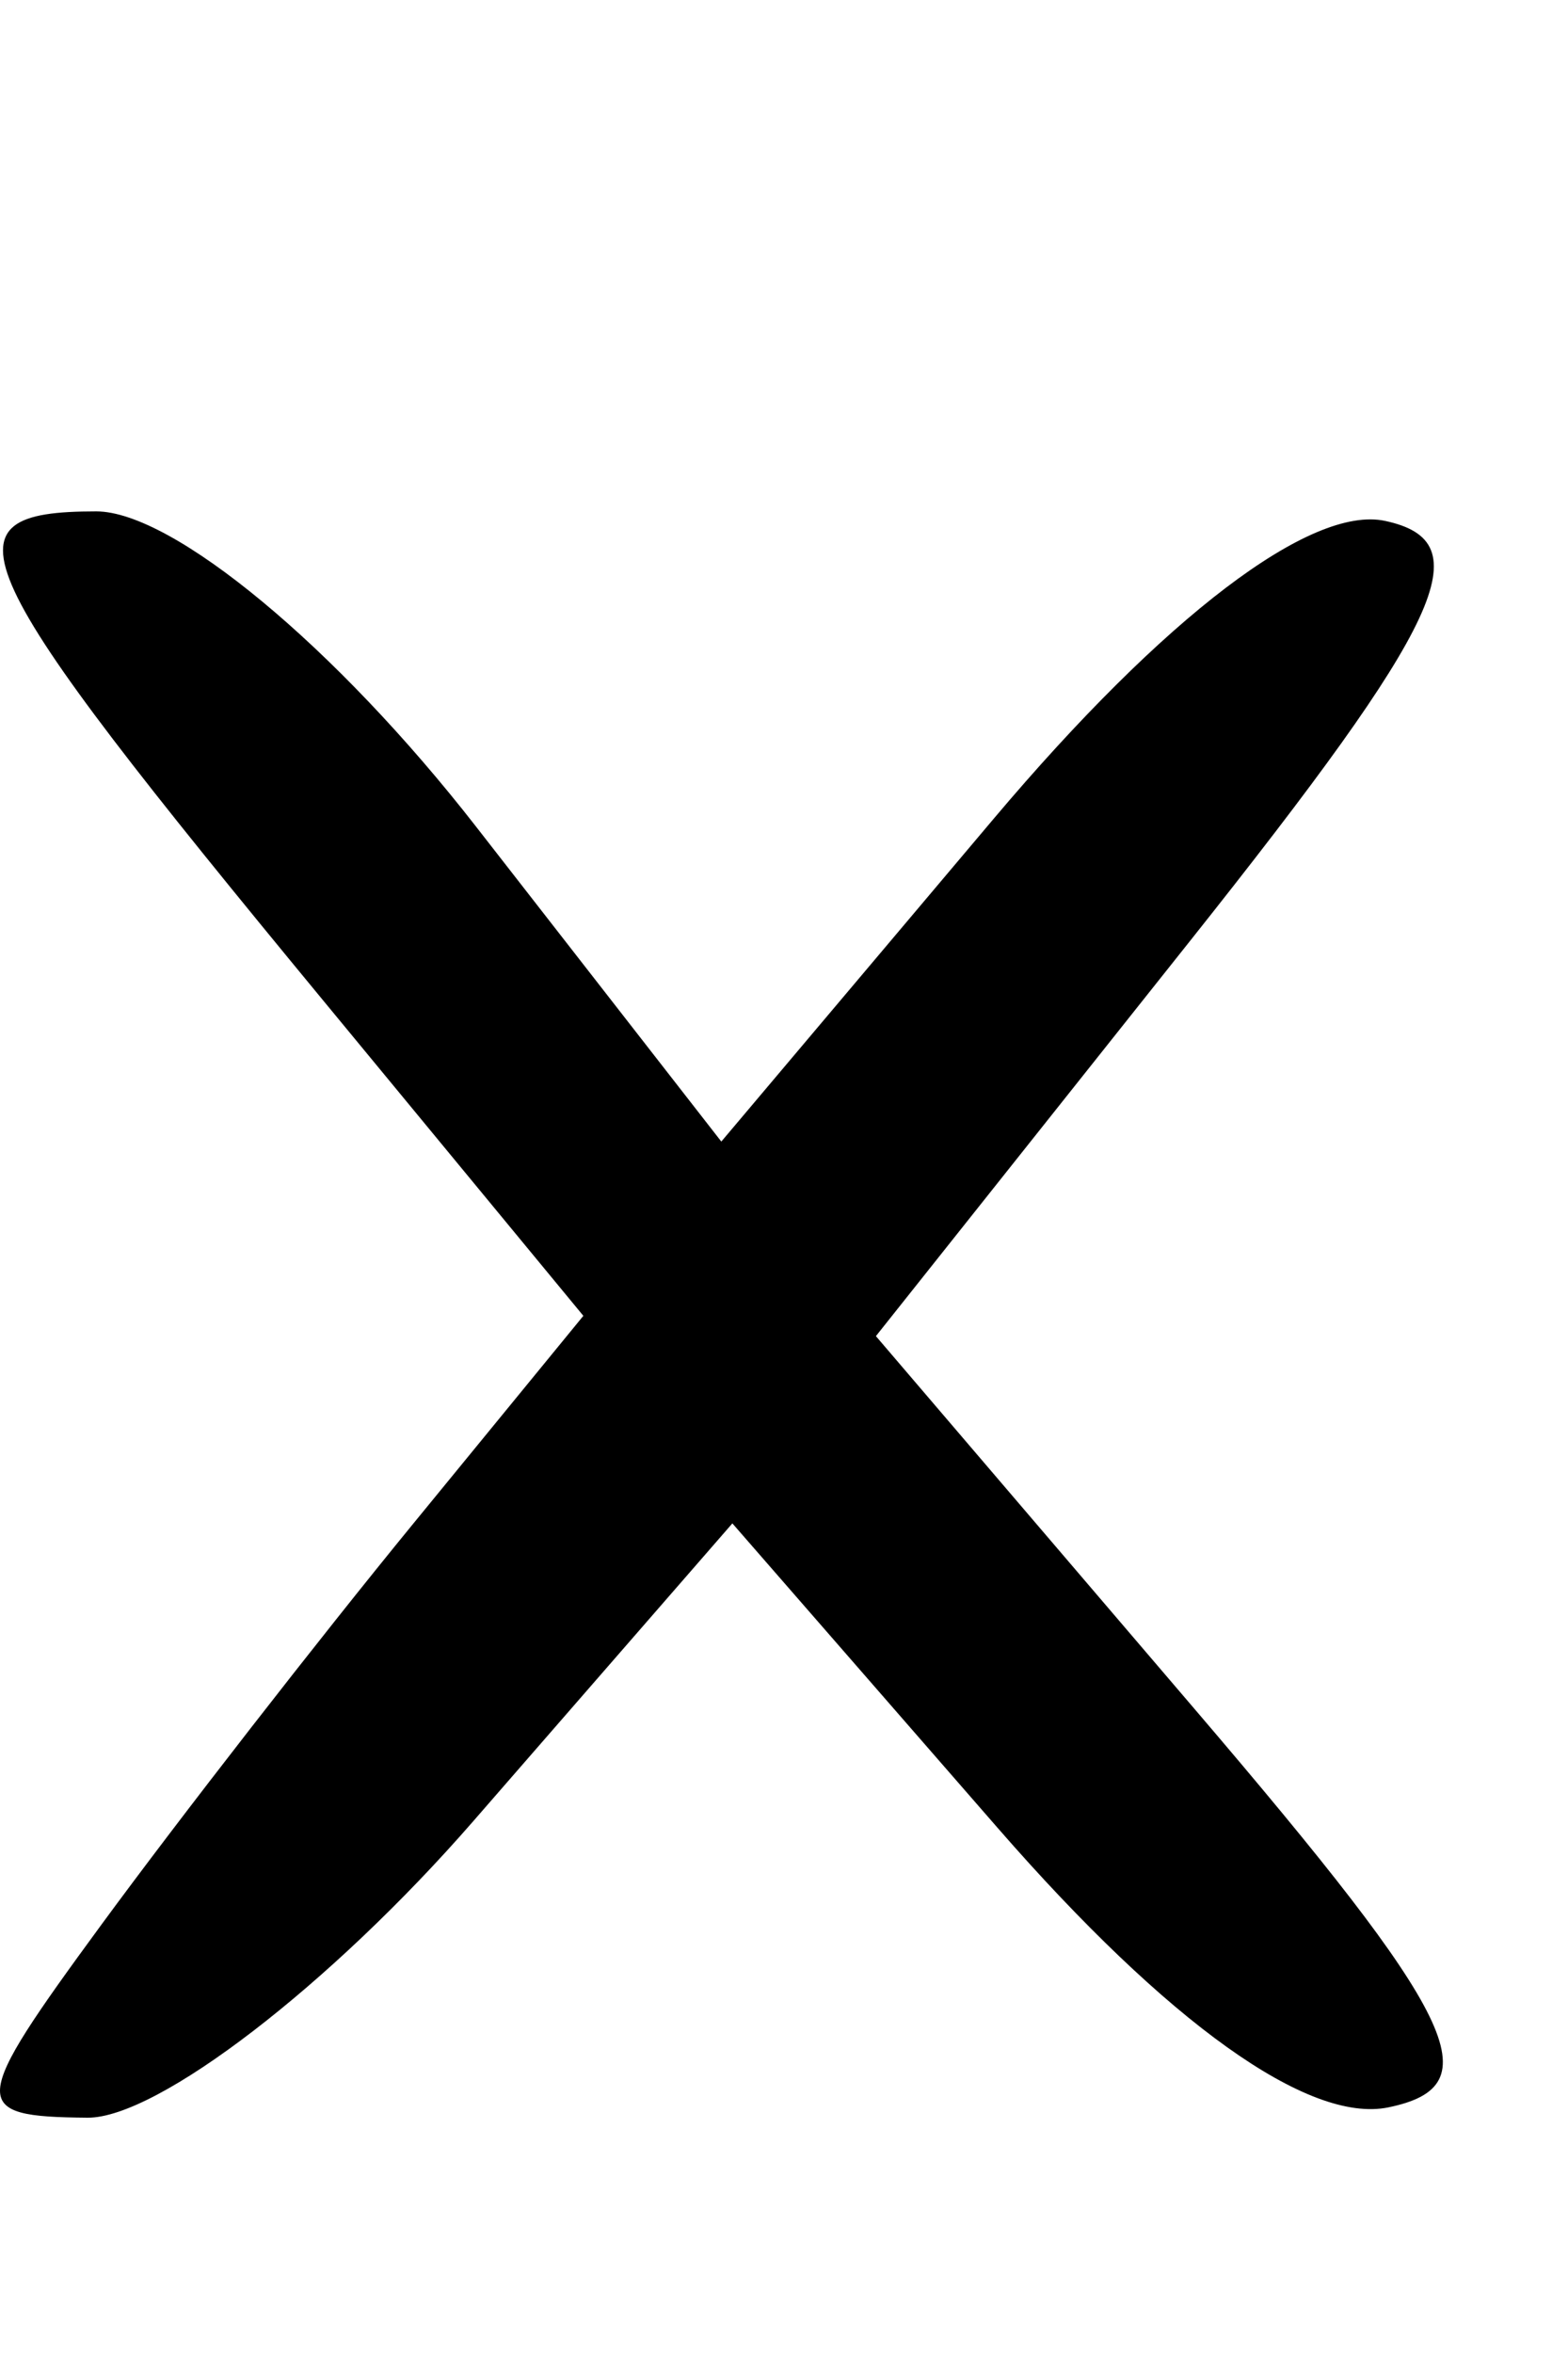<?xml version="1.0" encoding="UTF-8" standalone="no"?>
<!-- Created with Inkscape (http://www.inkscape.org/) -->

<svg
   xmlns:dc="http://purl.org/dc/elements/1.1/"
   xmlns:cc="http://creativecommons.org/ns#"
   xmlns:rdf="http://www.w3.org/1999/02/22-rdf-syntax-ns#"
   xmlns:svg="http://www.w3.org/2000/svg"
   xmlns="http://www.w3.org/2000/svg"
   xmlns:sodipodi="http://sodipodi.sourceforge.net/DTD/sodipodi-0.dtd"
   xmlns:inkscape="http://www.inkscape.org/namespaces/inkscape"
   width="2000"
   height="3000"
   viewBox="0 0 2000 3000"
   version="1.1"
   id="svg8"
   inkscape:version="0.92.5 (2060ec1f9f, 2020-04-08)"
   sodipodi:docname="X.svg">
  <defs
     id="defs2" />
  <sodipodi:namedview
     id="base"
     pagecolor="#ffffff"
     bordercolor="#666666"
     borderopacity="1.0"
     inkscape:pageopacity="0.0"
     inkscape:pageshadow="2"
     inkscape:zoom="0.54"
     inkscape:cx="414.81481"
     inkscape:cy="567.93651"
     inkscape:document-units="px"
     inkscape:current-layer="layer1"
     showgrid="false"
     units="px"
     showguides="true"
     inkscape:guide-bbox="true"
     inkscape:window-width="1306"
     inkscape:window-height="704"
     inkscape:window-x="60"
     inkscape:window-y="27"
     inkscape:window-maximized="1">
    <sodipodi:guide
       position="0,79.375"
       orientation="0,1"
       id="guide12"
       inkscape:locked="false"
       inkscape:label=""
       inkscape:color="rgb(0,0,255)" />
    <sodipodi:guide
       position="0,185.208"
       orientation="0,1"
       id="guide14"
       inkscape:locked="false"
       inkscape:label=""
       inkscape:color="rgb(0,0,255)" />
    <sodipodi:guide
       position="0,257.969"
       orientation="0,1"
       id="guide16"
       inkscape:locked="false"
       inkscape:label=""
       inkscape:color="rgb(0,0,255)" />
  </sodipodi:namedview>
  <g
     inkscape:label="Layer 1"
     inkscape:groupmode="layer"
     id="layer1"
     transform="translate(0,1967.583)">
    <path
       inkscape:connector-curvature="0"
       id="path6361"
       d="M 129.322,486.332 C 228.044,351.745 406.748,122.025 526.444,-24.158 L 744.071,-289.945 412.619,-691.533 C -49.489,-1251.428 -79.288,-1315.583 122.759,-1315.583 c 97.582,0 306.021,172.9 484.3,401.729 l 312.985,401.729 347.632,-411.849 c 217.339,-257.487 404.365,-399.718 499.004,-379.482 122.792,26.266 75.772,127.43 -249.036,535.875 l -400.408,503.512 406.377,475.308 C 1860.83,605.657 1902.893,692.113 1770.775,719.271 1669.018,740.19 1489.33,611.737 1272.856,363.335 L 934.151,-25.322 603.77,354.234 C 422.061,562.992 200.588,733.171 111.609,732.414 -40.545,731.069 -39.491,716.473 129.322,486.332 Z"
       style="fill:#000000;stroke-width:88.984" />
  </g>
</svg>
